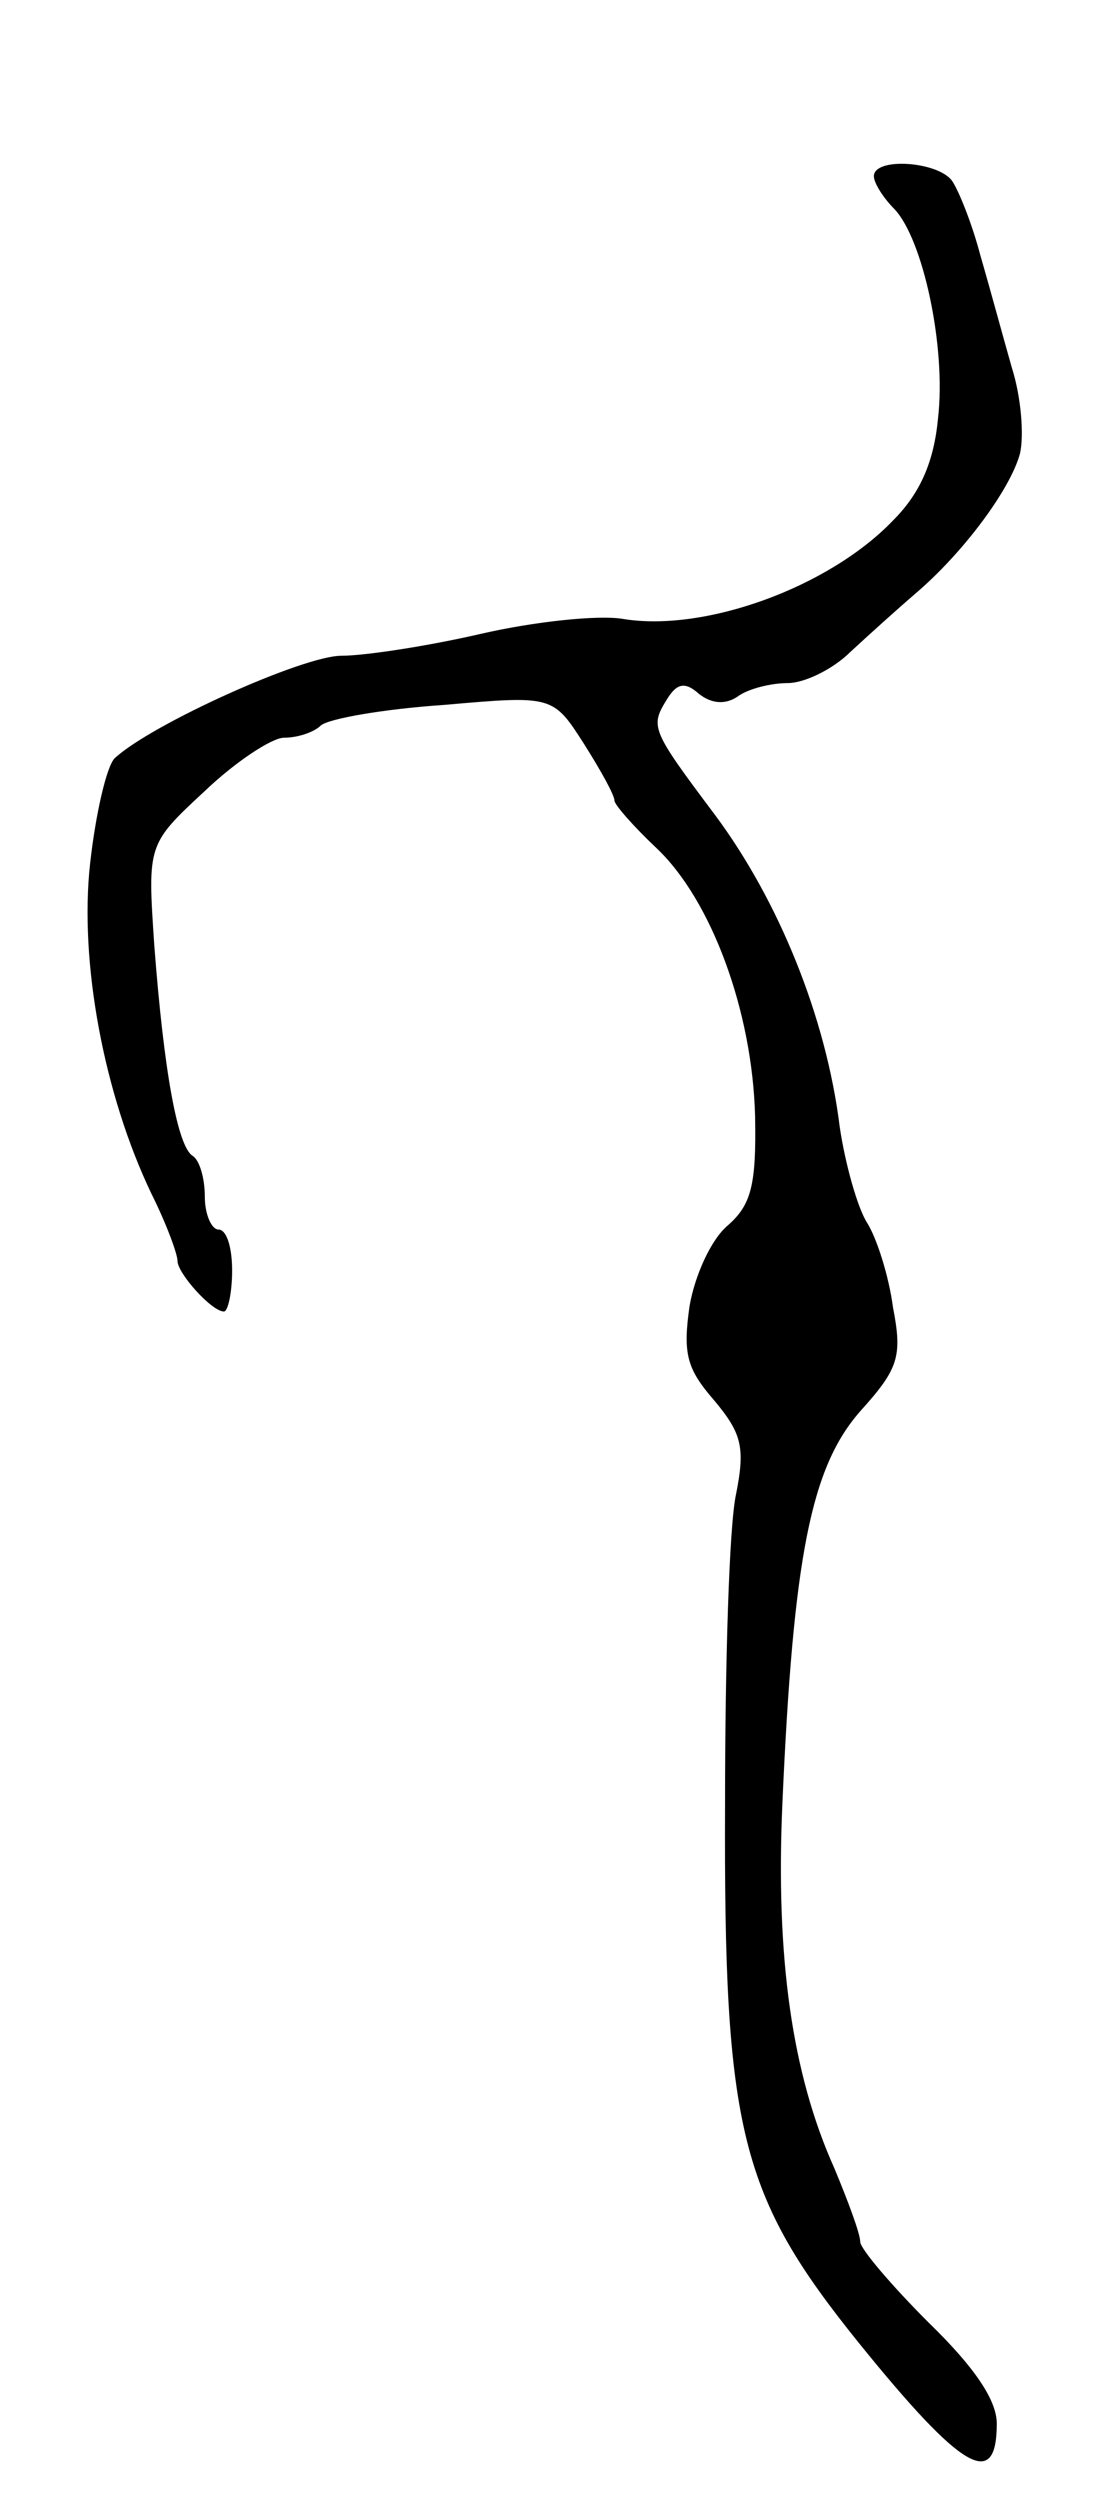 <svg version="1.0" xmlns="http://www.w3.org/2000/svg"
 width="81pt" height="183pt" viewBox="0 0 81 183"
 preserveAspectRatio="xMidYMid meet">
<g transform="translate(0,183) scale(0.1,-0.1)"
fill="#000000" stroke="none">
<path d="M640 1701 c0 -5 7 -16 15 -24 21 -22 38 -101 32 -153 -3 -32 -13 -55
-33 -75 -47 -49 -138 -82 -198 -72 -18 3 -65 -2 -104 -11 -39 -9 -85 -16 -102
-16 -28 0 -139 -50 -166 -75 -6 -6 -14 -41 -18 -77 -8 -72 10 -169 45 -242 11
-22 19 -44 19 -49 0 -9 25 -37 34 -37 3 0 6 14 6 30 0 17 -4 30 -10 30 -5 0
-10 11 -10 24 0 14 -4 27 -9 30 -11 7 -21 62 -28 154 -5 74 -5 74 37 113 22
21 49 39 58 39 10 0 22 4 27 9 6 5 46 12 90 15 80 7 80 7 103 -29 12 -19 22
-37 22 -41 0 -3 14 -19 31 -35 40 -38 70 -119 72 -196 1 -51 -3 -65 -20 -80
-12 -10 -24 -36 -28 -59 -5 -35 -2 -46 18 -69 20 -24 23 -34 16 -69 -5 -23 -8
-124 -8 -226 -1 -240 11 -287 98 -395 76 -94 101 -108 101 -59 0 17 -16 41
-50 74 -27 27 -50 54 -50 59 0 6 -9 30 -19 54 -31 69 -43 154 -38 267 8 181
21 246 57 287 28 31 31 40 24 76 -3 23 -12 51 -19 62 -7 11 -16 43 -20 70 -10
81 -45 166 -91 228 -48 64 -48 65 -35 86 7 11 13 12 23 3 9 -7 19 -8 28 -2 8
6 25 10 37 10 12 0 33 10 46 23 13 12 34 31 48 43 35 30 69 76 76 102 3 13 1
41 -6 63 -6 21 -16 58 -23 82 -6 23 -16 48 -21 55 -11 14 -57 17 -57 3z"/>
</g>
</svg>
